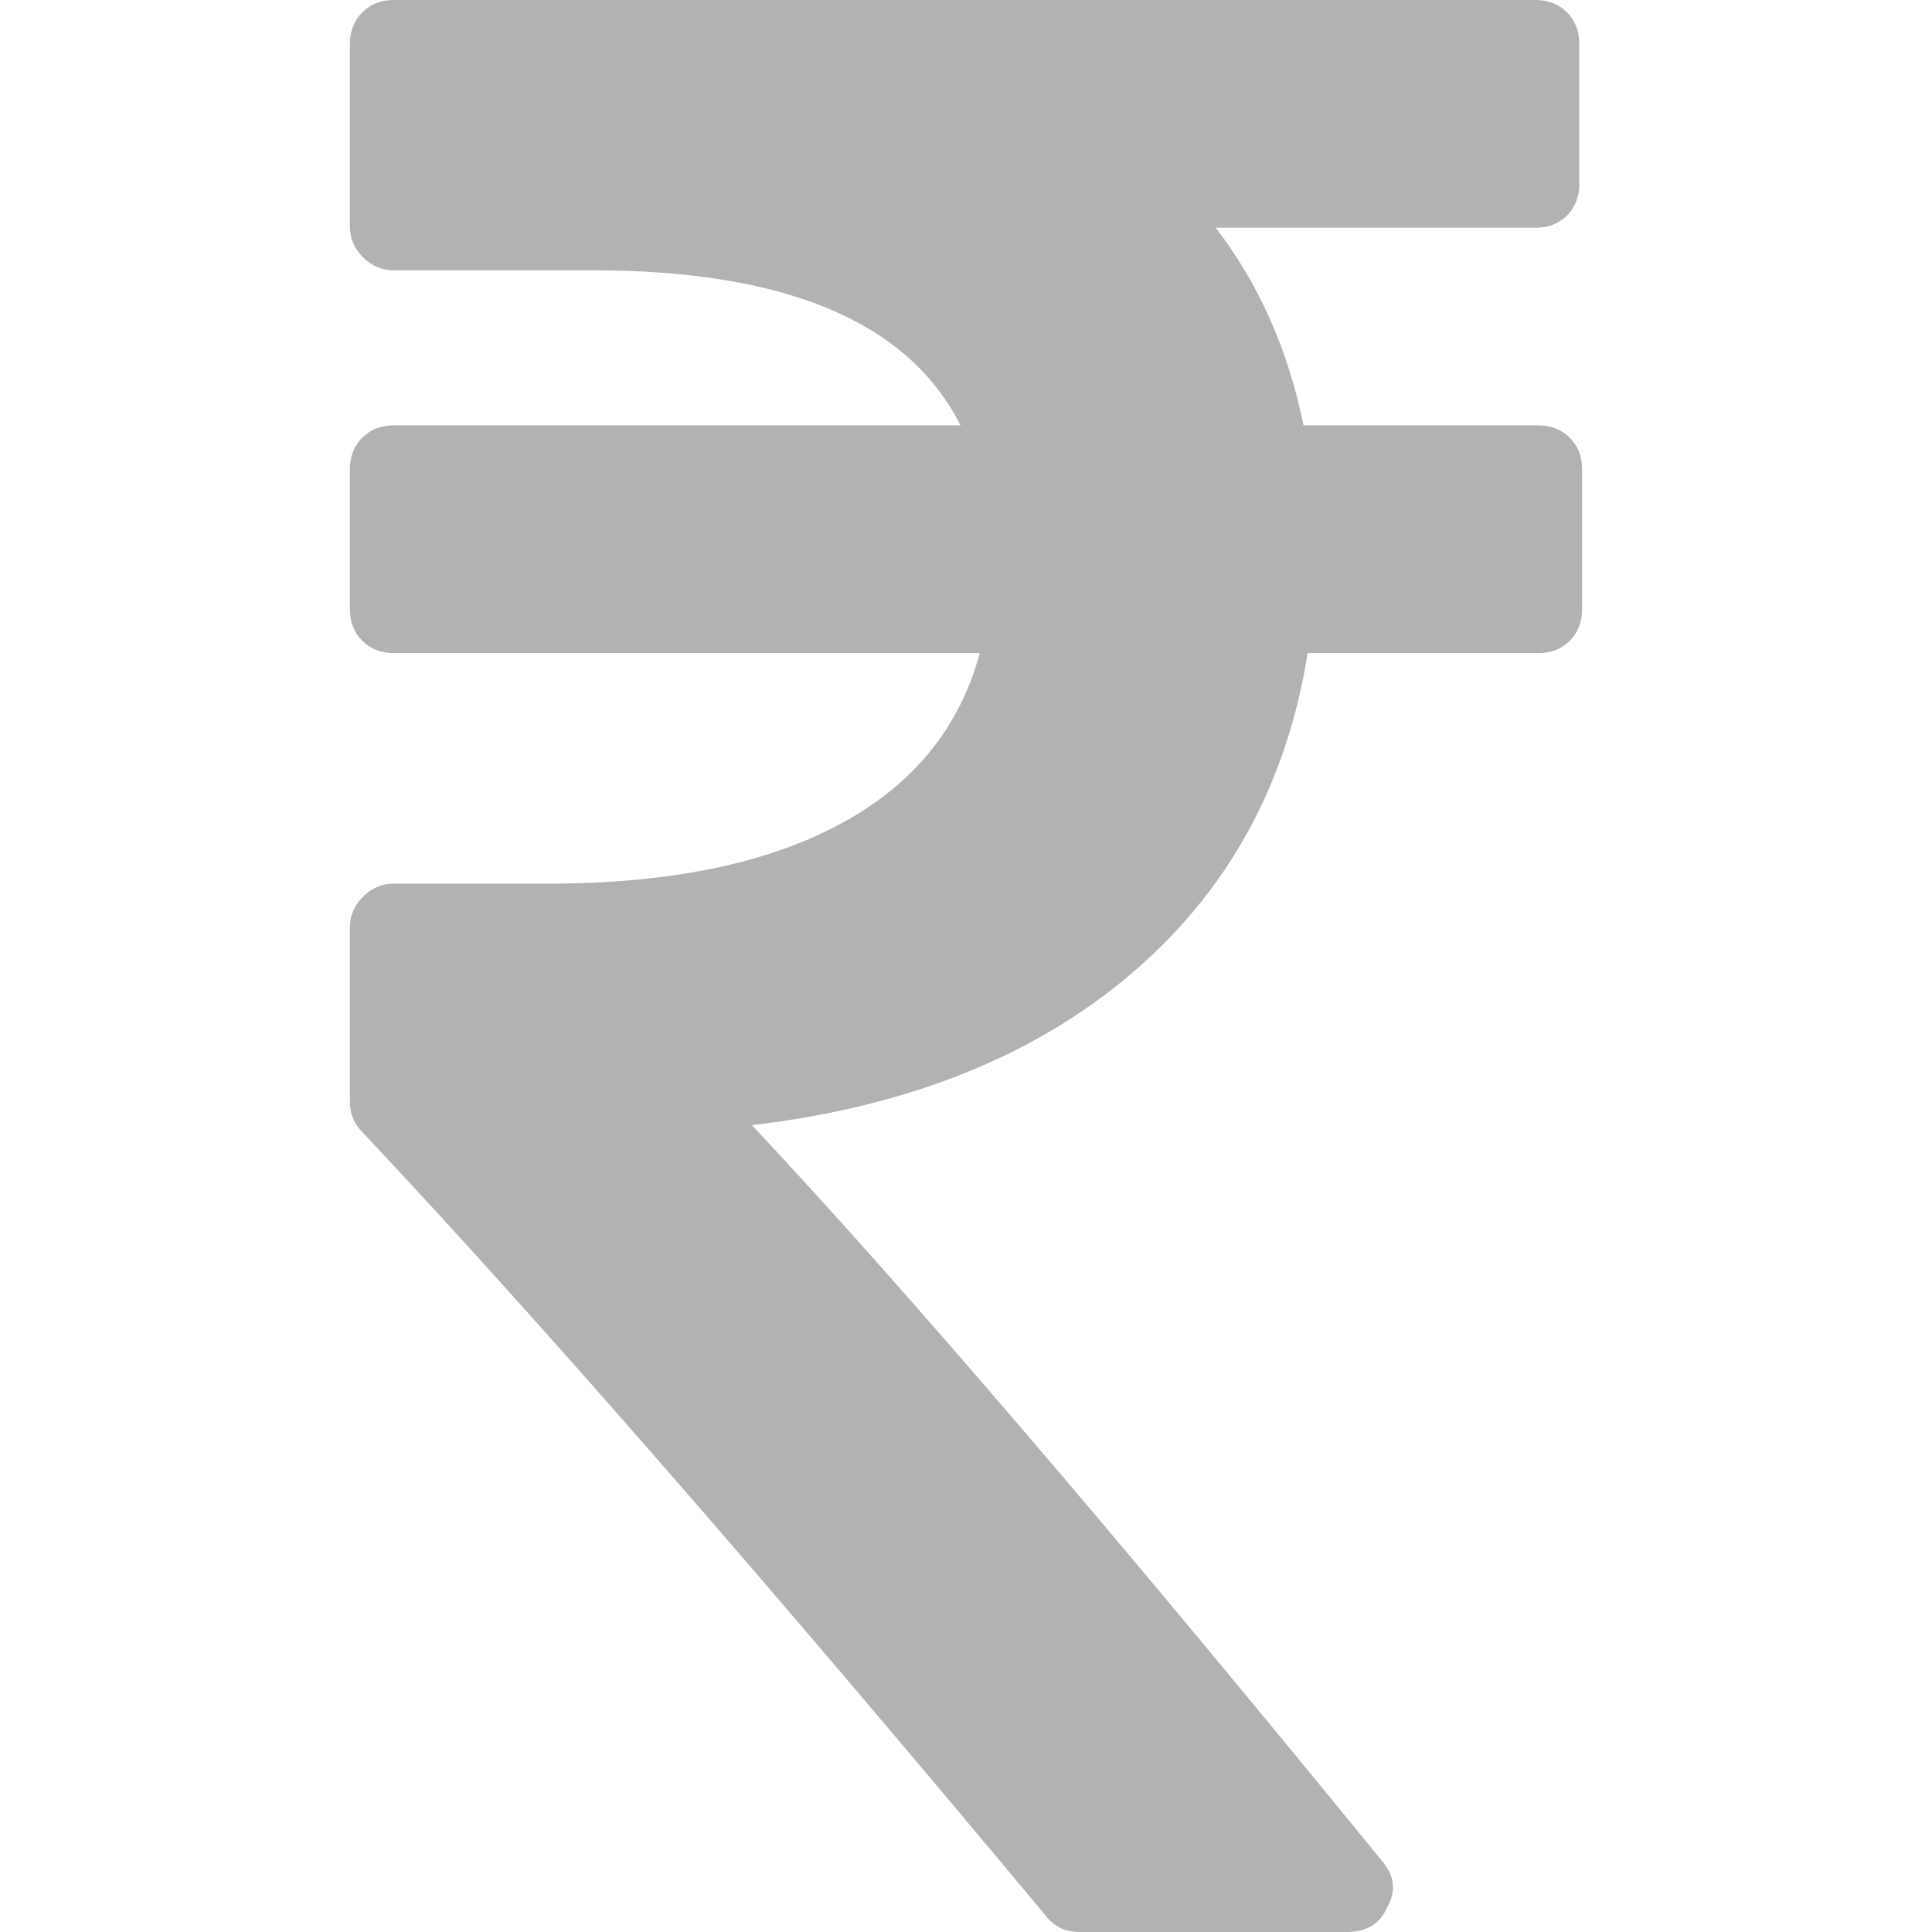 <?xml version="1.0"?>
<svg xmlns="http://www.w3.org/2000/svg" xmlns:xlink="http://www.w3.org/1999/xlink" xmlns:svgjs="http://svgjs.com/svgjs" version="1.1" width="512" height="512" x="0" y="0" viewBox="0 0 401.998 401.998" style="enable-background:new 0 0 512 512" xml:space="preserve" class=""><g>
<g xmlns="http://www.w3.org/2000/svg">
	<path d="M326.62,91.076c-1.711-1.713-3.901-2.568-6.563-2.568h-48.82c-3.238-15.793-9.329-29.502-18.274-41.112h66.52   c2.669,0,4.853-0.856,6.57-2.565c1.704-1.712,2.56-3.903,2.56-6.567V9.136c0-2.666-0.855-4.853-2.56-6.567   C324.334,0.859,322.15,0,319.481,0H81.941c-2.666,0-4.853,0.859-6.567,2.568c-1.709,1.714-2.568,3.901-2.568,6.567v37.972   c0,2.474,0.904,4.615,2.712,6.423s3.949,2.712,6.423,2.712h41.399c40.159,0,65.665,10.751,76.513,32.261H81.941   c-2.666,0-4.856,0.855-6.567,2.568c-1.709,1.715-2.568,3.901-2.568,6.567v29.124c0,2.664,0.855,4.854,2.568,6.563   c1.714,1.715,3.905,2.568,6.567,2.568h121.915c-4.188,15.612-13.944,27.506-29.268,35.691   c-15.325,8.186-35.544,12.279-60.67,12.279H81.941c-2.474,0-4.615,0.905-6.423,2.712c-1.809,1.809-2.712,3.951-2.712,6.423v36.263   c0,2.478,0.855,4.571,2.568,6.282c36.543,38.828,83.939,93.165,142.182,163.025c1.715,2.286,4.093,3.426,7.139,3.426h55.672   c4.001,0,6.763-1.708,8.281-5.141c1.903-3.426,1.53-6.662-1.143-9.708c-55.572-68.143-99.258-119.153-131.045-153.032   c32.358-3.806,58.625-14.277,78.802-31.404c20.174-17.129,32.449-39.403,36.83-66.811h47.965c2.662,0,4.853-0.854,6.563-2.568   c1.715-1.709,2.573-3.899,2.573-6.563V97.646C329.193,94.977,328.335,92.79,326.62,91.076z" fill="#b2b2b2" data-original="#000000" style="" class=""/>
</g>
<g xmlns="http://www.w3.org/2000/svg">
</g>
<g xmlns="http://www.w3.org/2000/svg">
</g>
<g xmlns="http://www.w3.org/2000/svg">
</g>
<g xmlns="http://www.w3.org/2000/svg">
</g>
<g xmlns="http://www.w3.org/2000/svg">
</g>
<g xmlns="http://www.w3.org/2000/svg">
</g>
<g xmlns="http://www.w3.org/2000/svg">
</g>
<g xmlns="http://www.w3.org/2000/svg">
</g>
<g xmlns="http://www.w3.org/2000/svg">
</g>
<g xmlns="http://www.w3.org/2000/svg">
</g>
<g xmlns="http://www.w3.org/2000/svg">
</g>
<g xmlns="http://www.w3.org/2000/svg">
</g>
<g xmlns="http://www.w3.org/2000/svg">
</g>
<g xmlns="http://www.w3.org/2000/svg">
</g>
<g xmlns="http://www.w3.org/2000/svg">
</g>
</g></svg>
